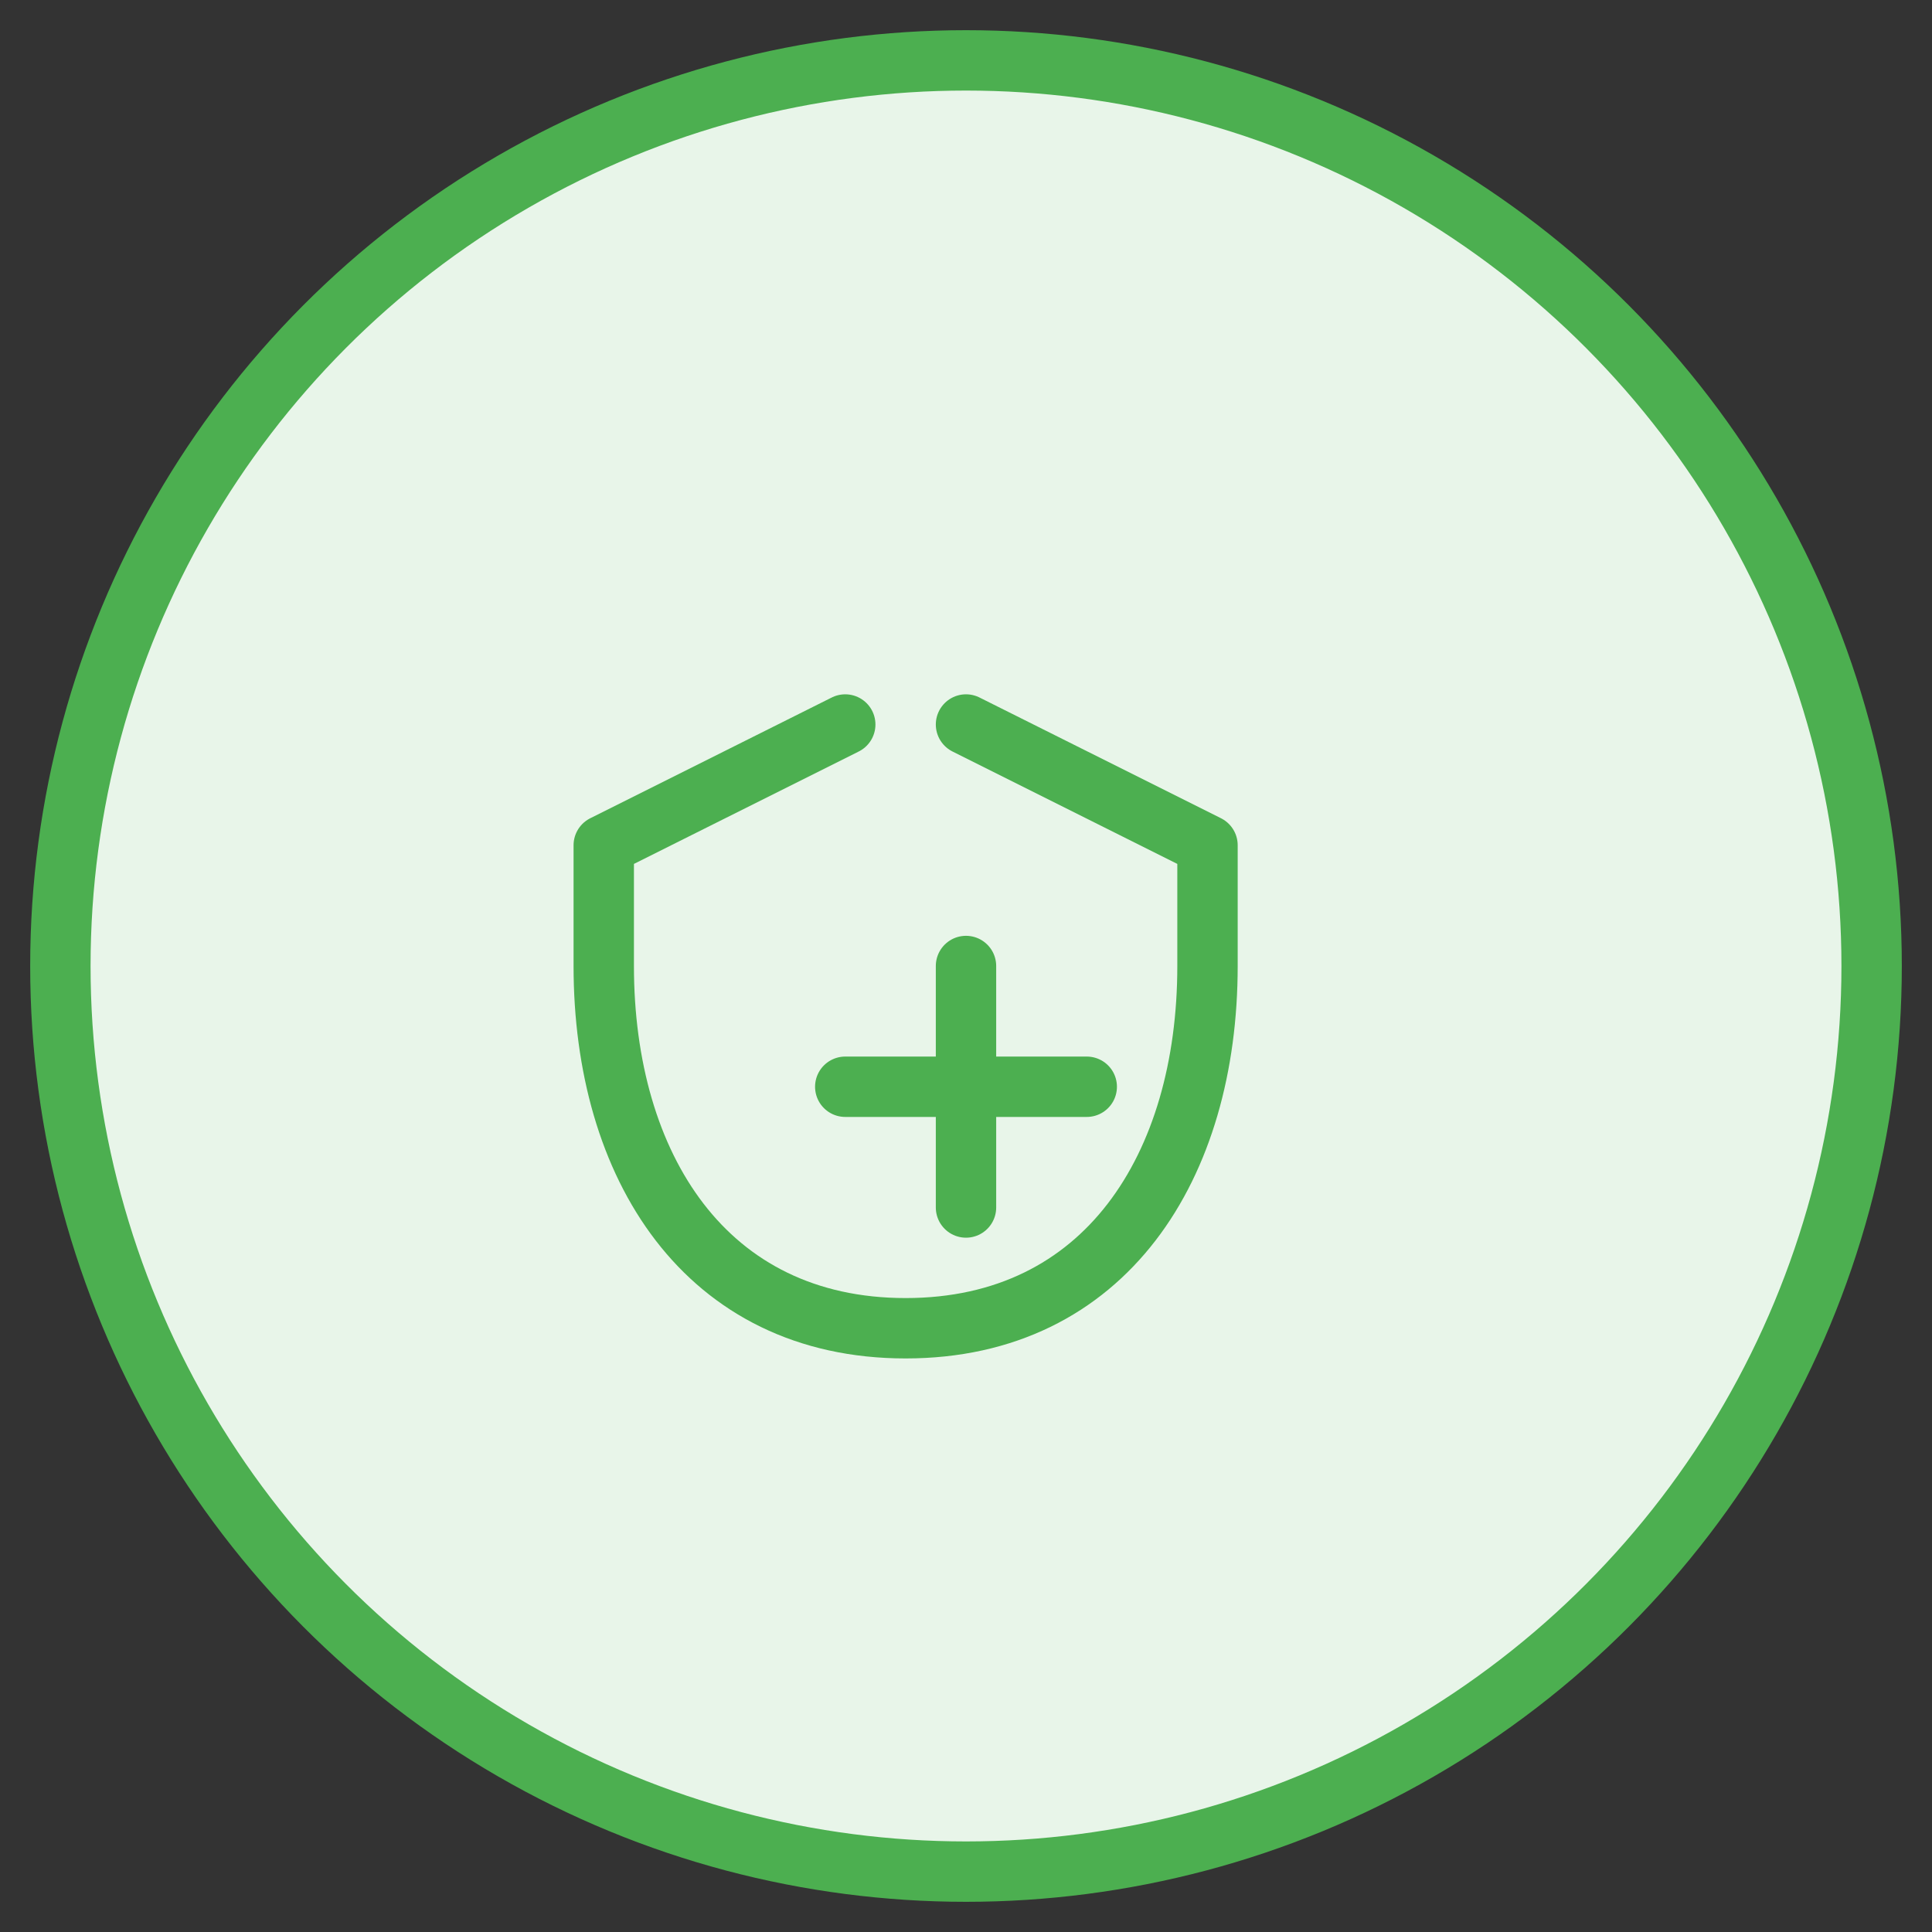 <?xml version="1.0" encoding="UTF-8"?>
<svg width="64" height="64" viewBox="0 0 64 64" fill="none" xmlns="http://www.w3.org/2000/svg">
  <rect x="0" y="0" width="64" height="64" fill="#333333" stroke="none"/>
  <circle cx="32" cy="32" r="30" fill="#E8F5E9" stroke="#4CAF50" stroke-width="2"/>
  <path d="M32 24L40 28V32C40 38.627 36.627 44 30 44C23.373 44 20 38.627 20 32V28L28 24" stroke="#4CAF50" stroke-width="2" stroke-linecap="round" stroke-linejoin="round"/>
  <path d="M32 32V40" stroke="#4CAF50" stroke-width="2" stroke-linecap="round"/>
  <path d="M28 36H36" stroke="#4CAF50" stroke-width="2" stroke-linecap="round"/>
</svg> 